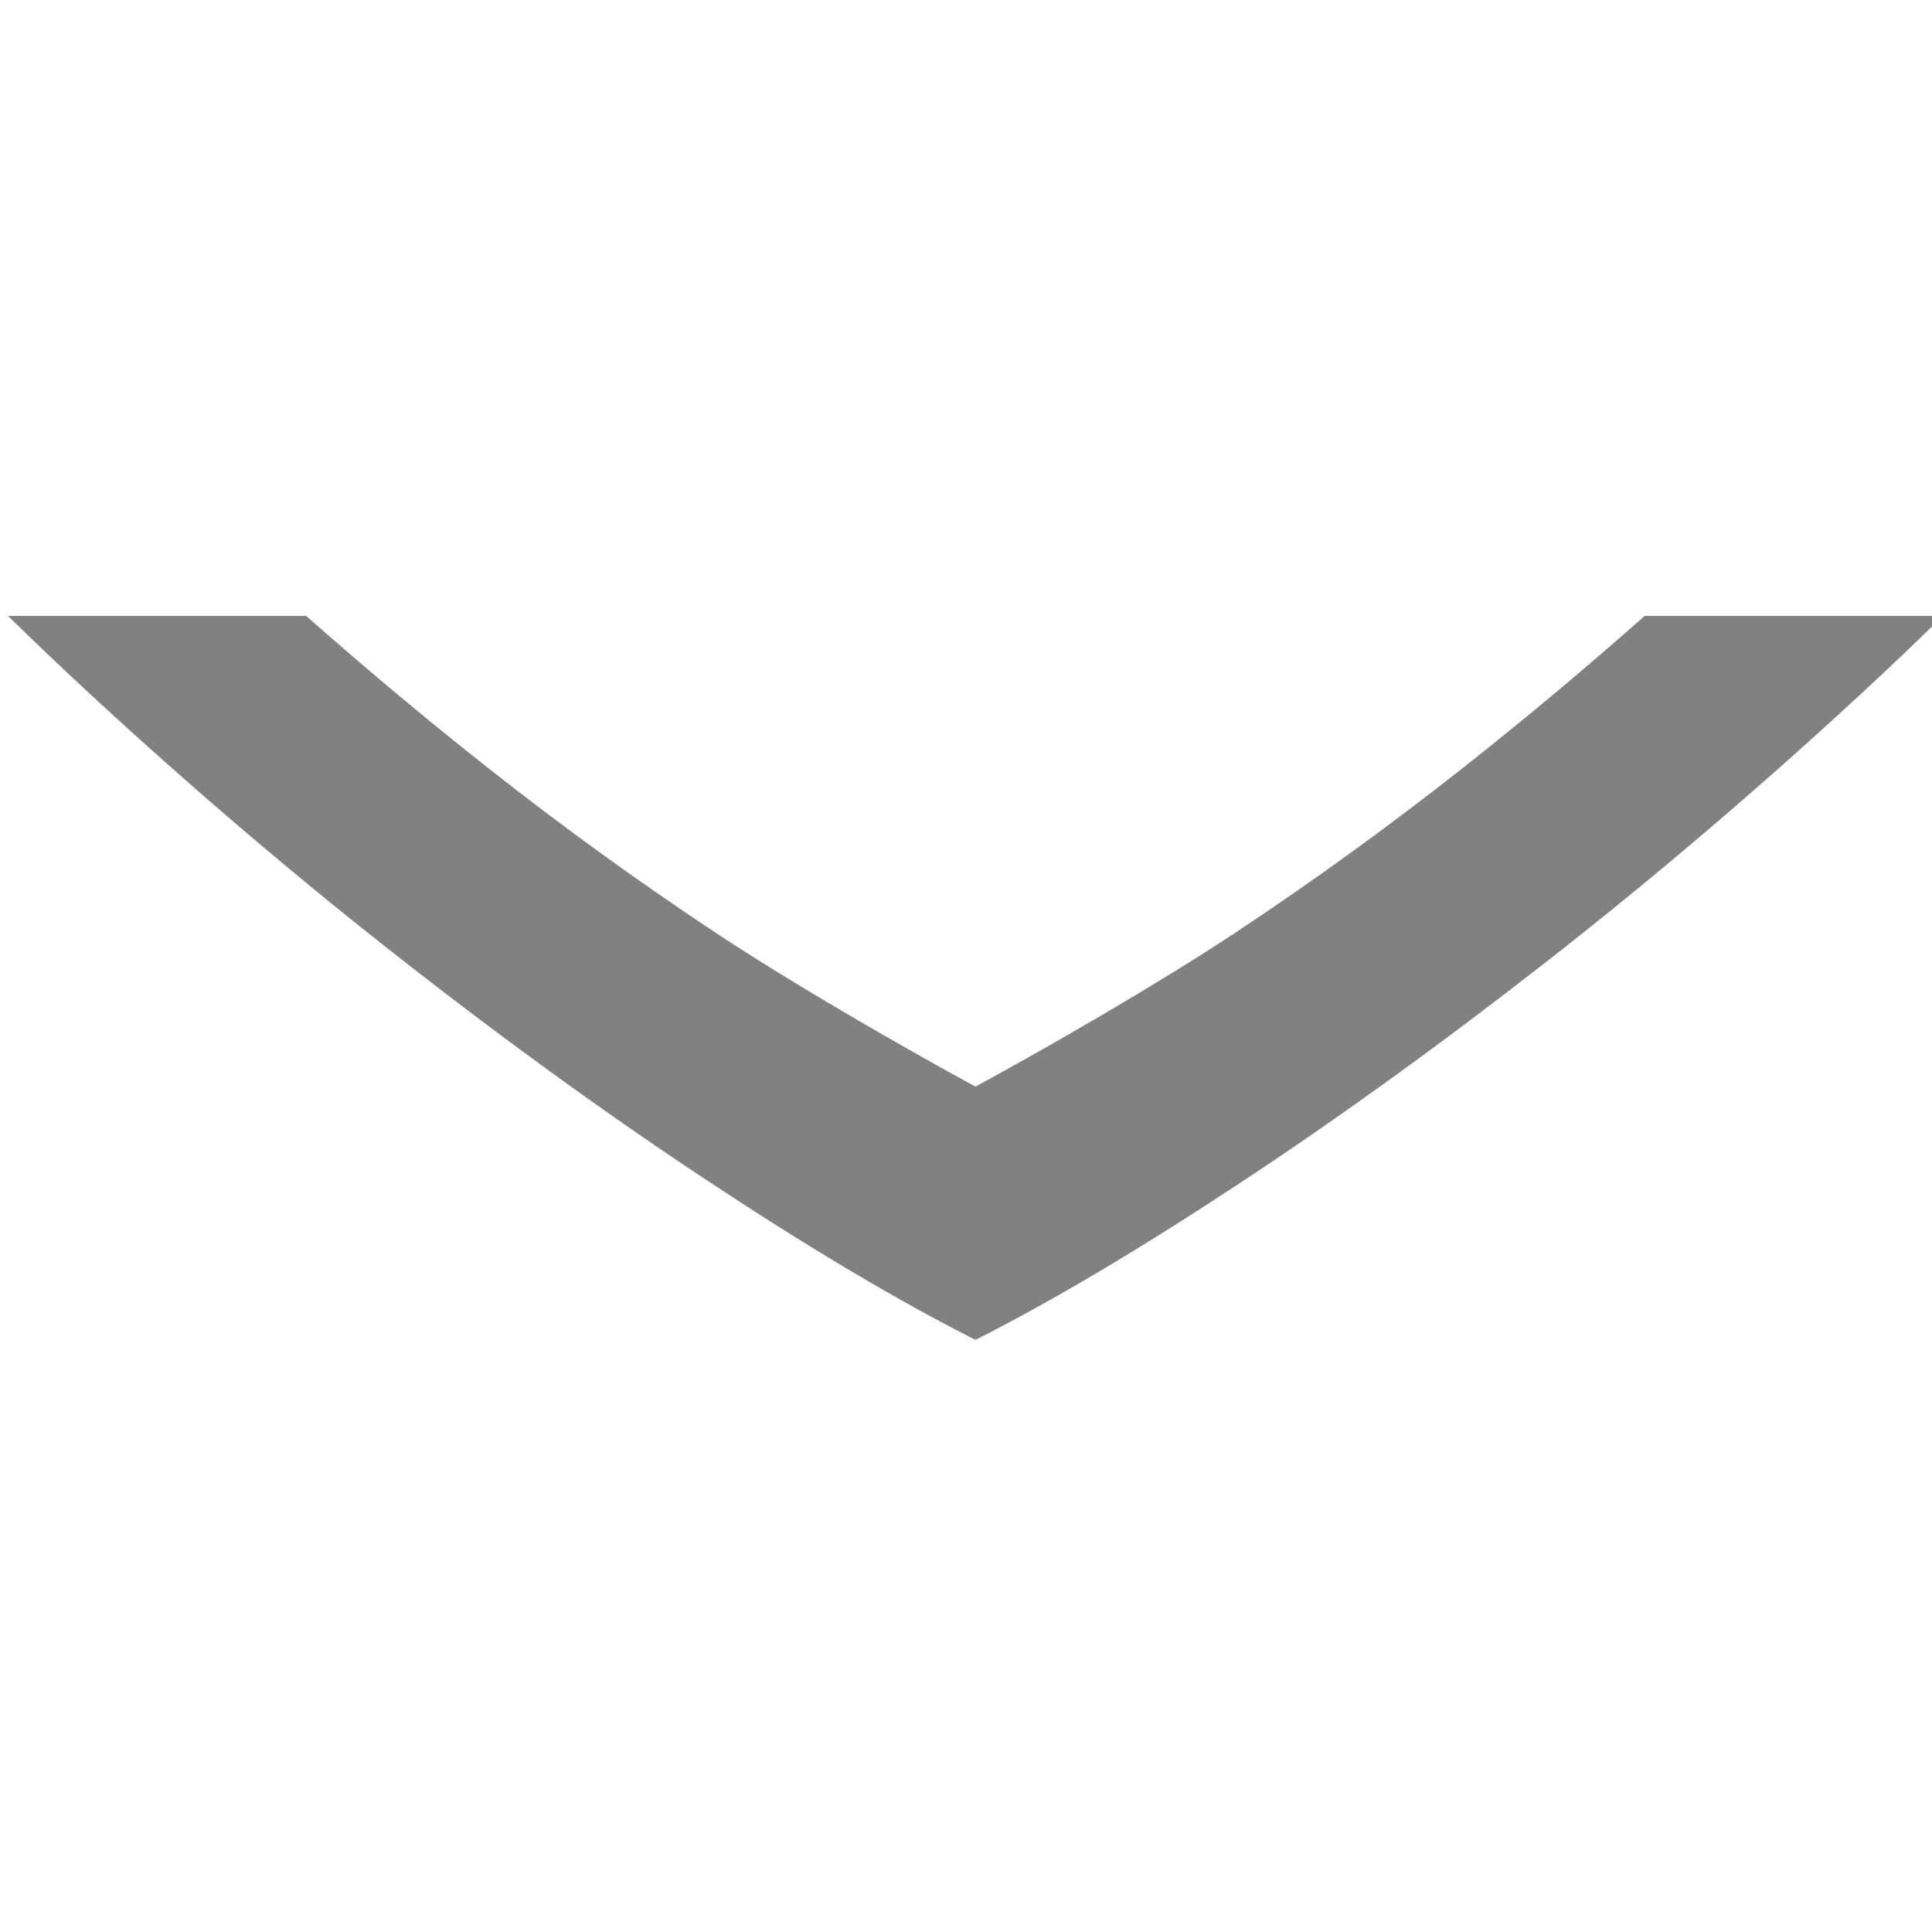<?xml version="1.0" encoding="UTF-8" standalone="no"?>
<!-- Created with Inkscape (http://www.inkscape.org/) -->
<svg id="svg5918" xmlns:rdf="http://www.w3.org/1999/02/22-rdf-syntax-ns#" xmlns="http://www.w3.org/2000/svg" height="16" viewBox="0 0 16 16" width="16" version="1.1" xmlns:cc="http://creativecommons.org/ns#" xmlns:dc="http://purl.org/dc/elements/1.1/">
 <defs id="defs5920">
  <clipPath id="clipPath16-7" clipPathUnits="userSpaceOnUse">
   <path id="path18-7" d="m0 595.28h841.89v-595.28h-841.89v595.28z"/>
  </clipPath>
 </defs>
 <g id="layer1" transform="translate(-182.94 -560.72)">
  <g id="g5346" transform="translate(-769.06 404.36)">
   <g id="g4363" transform="matrix(.667 0 0 .667 877.33 -155.88)">
    <g id="g4367" transform="matrix(0 .212 .182 0 63.512 406.75)">
     <g id="g4369" clip-path="url(#clipPath16-7)">
      <g id="g4371" transform="translate(358.75 350.71)">
       <path id="path4373" d="m0.082-0.047c-3.869 6.84-8.238 13.884-13.107 21.135-4.866 7.249-10.086 14.384-15.658 21.4-1.494 1.88-2.988 3.706-4.486 5.486v-20.344c3.056-4.022 6.049-8.184 8.972-12.505 3.403-5.03 6.597-10.174 9.589-15.436 2.99-5.261 6.662-12.688 9.007-17.715-2.346-5.026-6.017-12.453-9.007-17.715-2.991-5.262-6.185-10.406-9.589-15.435-2.923-4.322-5.917-8.484-8.972-12.506v-20.344c1.498 1.78 2.992 3.607 4.486 5.486 5.572 7.017 10.792 14.151 15.658 21.4 4.869 7.252 9.238 14.295 13.107 21.135 3.87 6.841 6.923 12.835 9.149 17.979-2.227 5.144-5.279 11.138-9.149 17.979" fill="#7f8183"/>
      </g>
     </g>
    </g>
   </g>
  </g>
 </g>
</svg>
